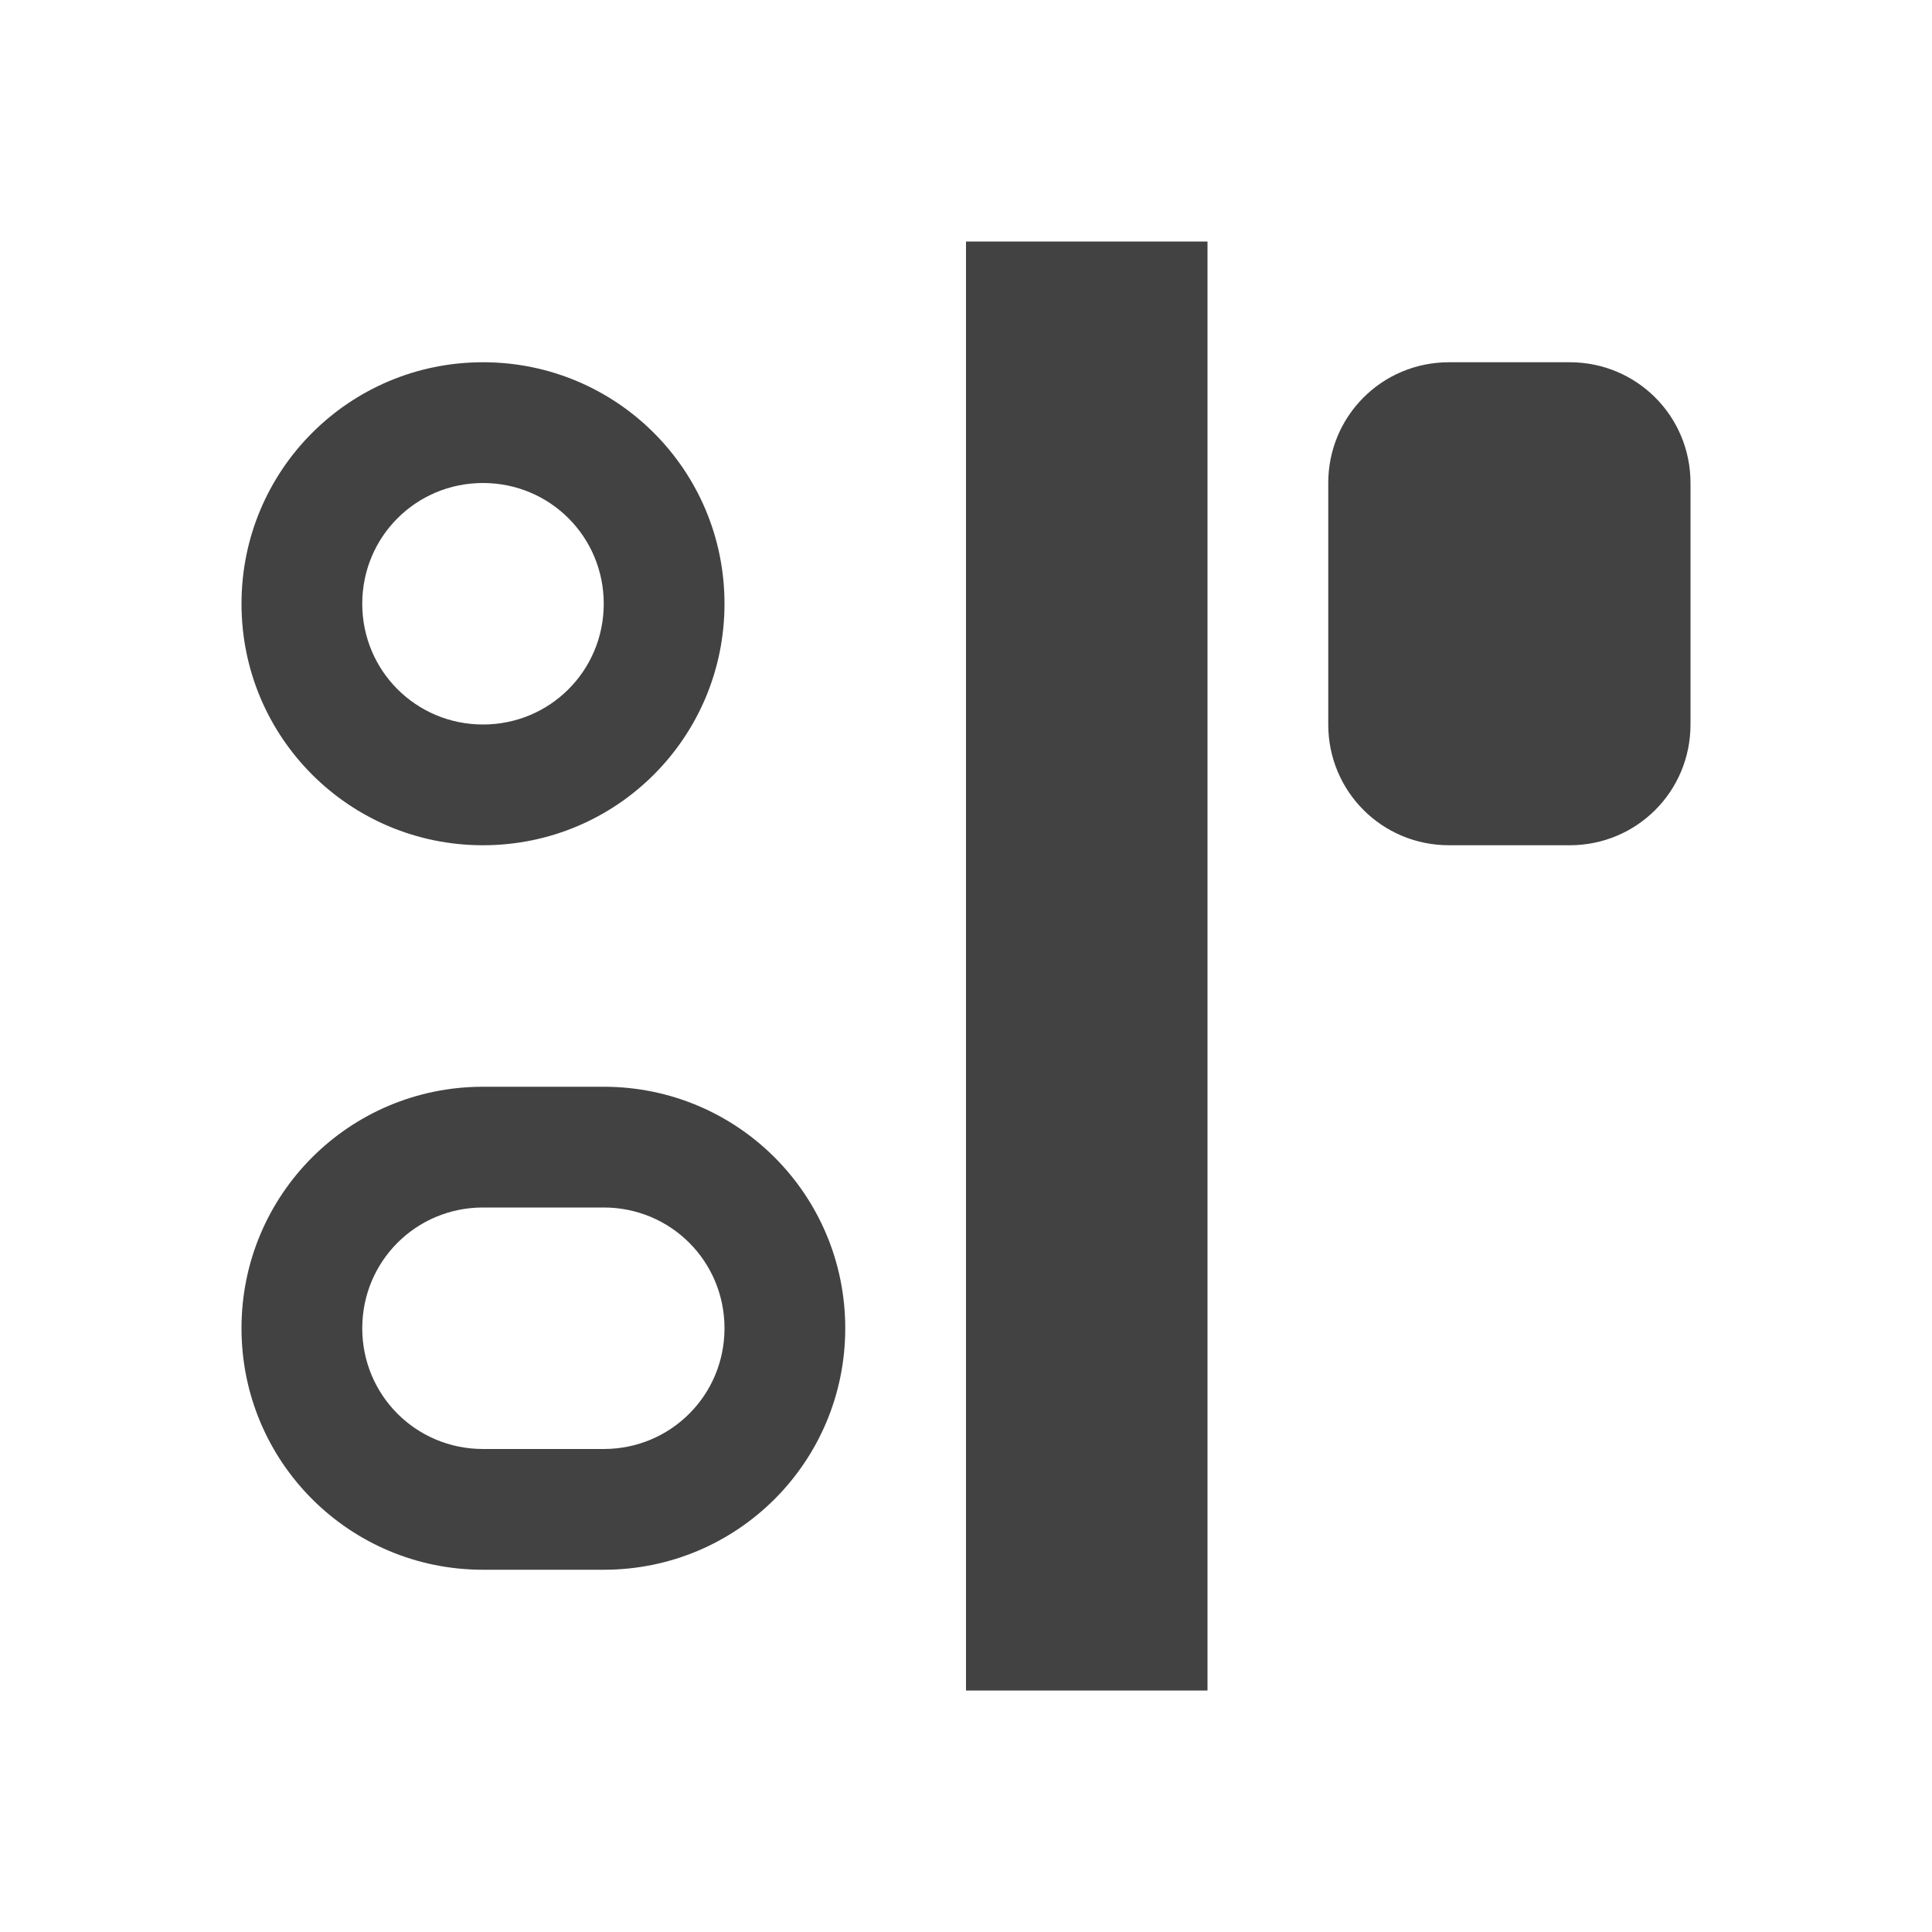 
<svg xmlns="http://www.w3.org/2000/svg" xmlns:xlink="http://www.w3.org/1999/xlink" width="24px" height="24px" viewBox="0 0 24 24" version="1.1">
<g id="surface1">
<defs>
  <style id="current-color-scheme" type="text/css">
   .ColorScheme-Text { color:#424242; } .ColorScheme-Highlight { color:#eeeeee; }
  </style>
 </defs>
<path style="fill:currentColor" class="ColorScheme-Text" d="M 15 21 L 15 3 L 12 3 L 12 21 Z M 7.5 19.5 C 9.16 19.5 10.5 18.16 10.5 16.5 C 10.5 14.84 9.16 13.5 7.5 13.5 L 6 13.5 C 4.34 13.5 3 14.84 3 16.5 C 3 18.16 4.34 19.5 6 19.5 Z M 7.5 18 L 6 18 C 5.168 18 4.5 17.332 4.5 16.5 C 4.5 15.668 5.168 15 6 15 L 7.5 15 C 8.332 15 9 15.668 9 16.5 C 9 17.332 8.332 18 7.5 18 Z M 19.5 10.5 C 20.332 10.5 21 9.832 21 9 L 21 6 C 21 5.168 20.332 4.5 19.5 4.5 L 18 4.5 C 17.168 4.5 16.5 5.168 16.5 6 L 16.5 9 C 16.5 9.832 17.168 10.5 18 10.5 Z M 6 10.5 C 7.66 10.5 9 9.16 9 7.5 C 9 5.84 7.66 4.5 6 4.5 C 4.34 4.5 3 5.84 3 7.5 C 3 9.16 4.34 10.5 6 10.5 Z M 6 9 C 5.168 9 4.5 8.332 4.5 7.5 C 4.5 6.668 5.168 6 6 6 C 6.832 6 7.5 6.668 7.5 7.5 C 7.5 8.332 6.832 9 6 9 Z M 6 9 "/>
</g>
</svg>
